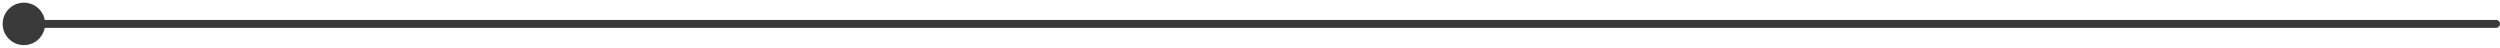<svg width="628" height="12" viewBox="0 0 628 12" fill="none" xmlns="http://www.w3.org/2000/svg">
<path d="M627 5C627.552 5 628 5.448 628 6C628 6.552 627.552 7 627 7V5ZM11.333 6C11.333 8.946 8.945 11.333 6 11.333C3.054 11.333 0.667 8.946 0.667 6C0.667 3.054 3.054 0.667 6 0.667C8.945 0.667 11.333 3.054 11.333 6ZM627 7H6V5H627V7Z" fill="#3A3A3A"/>
</svg>
